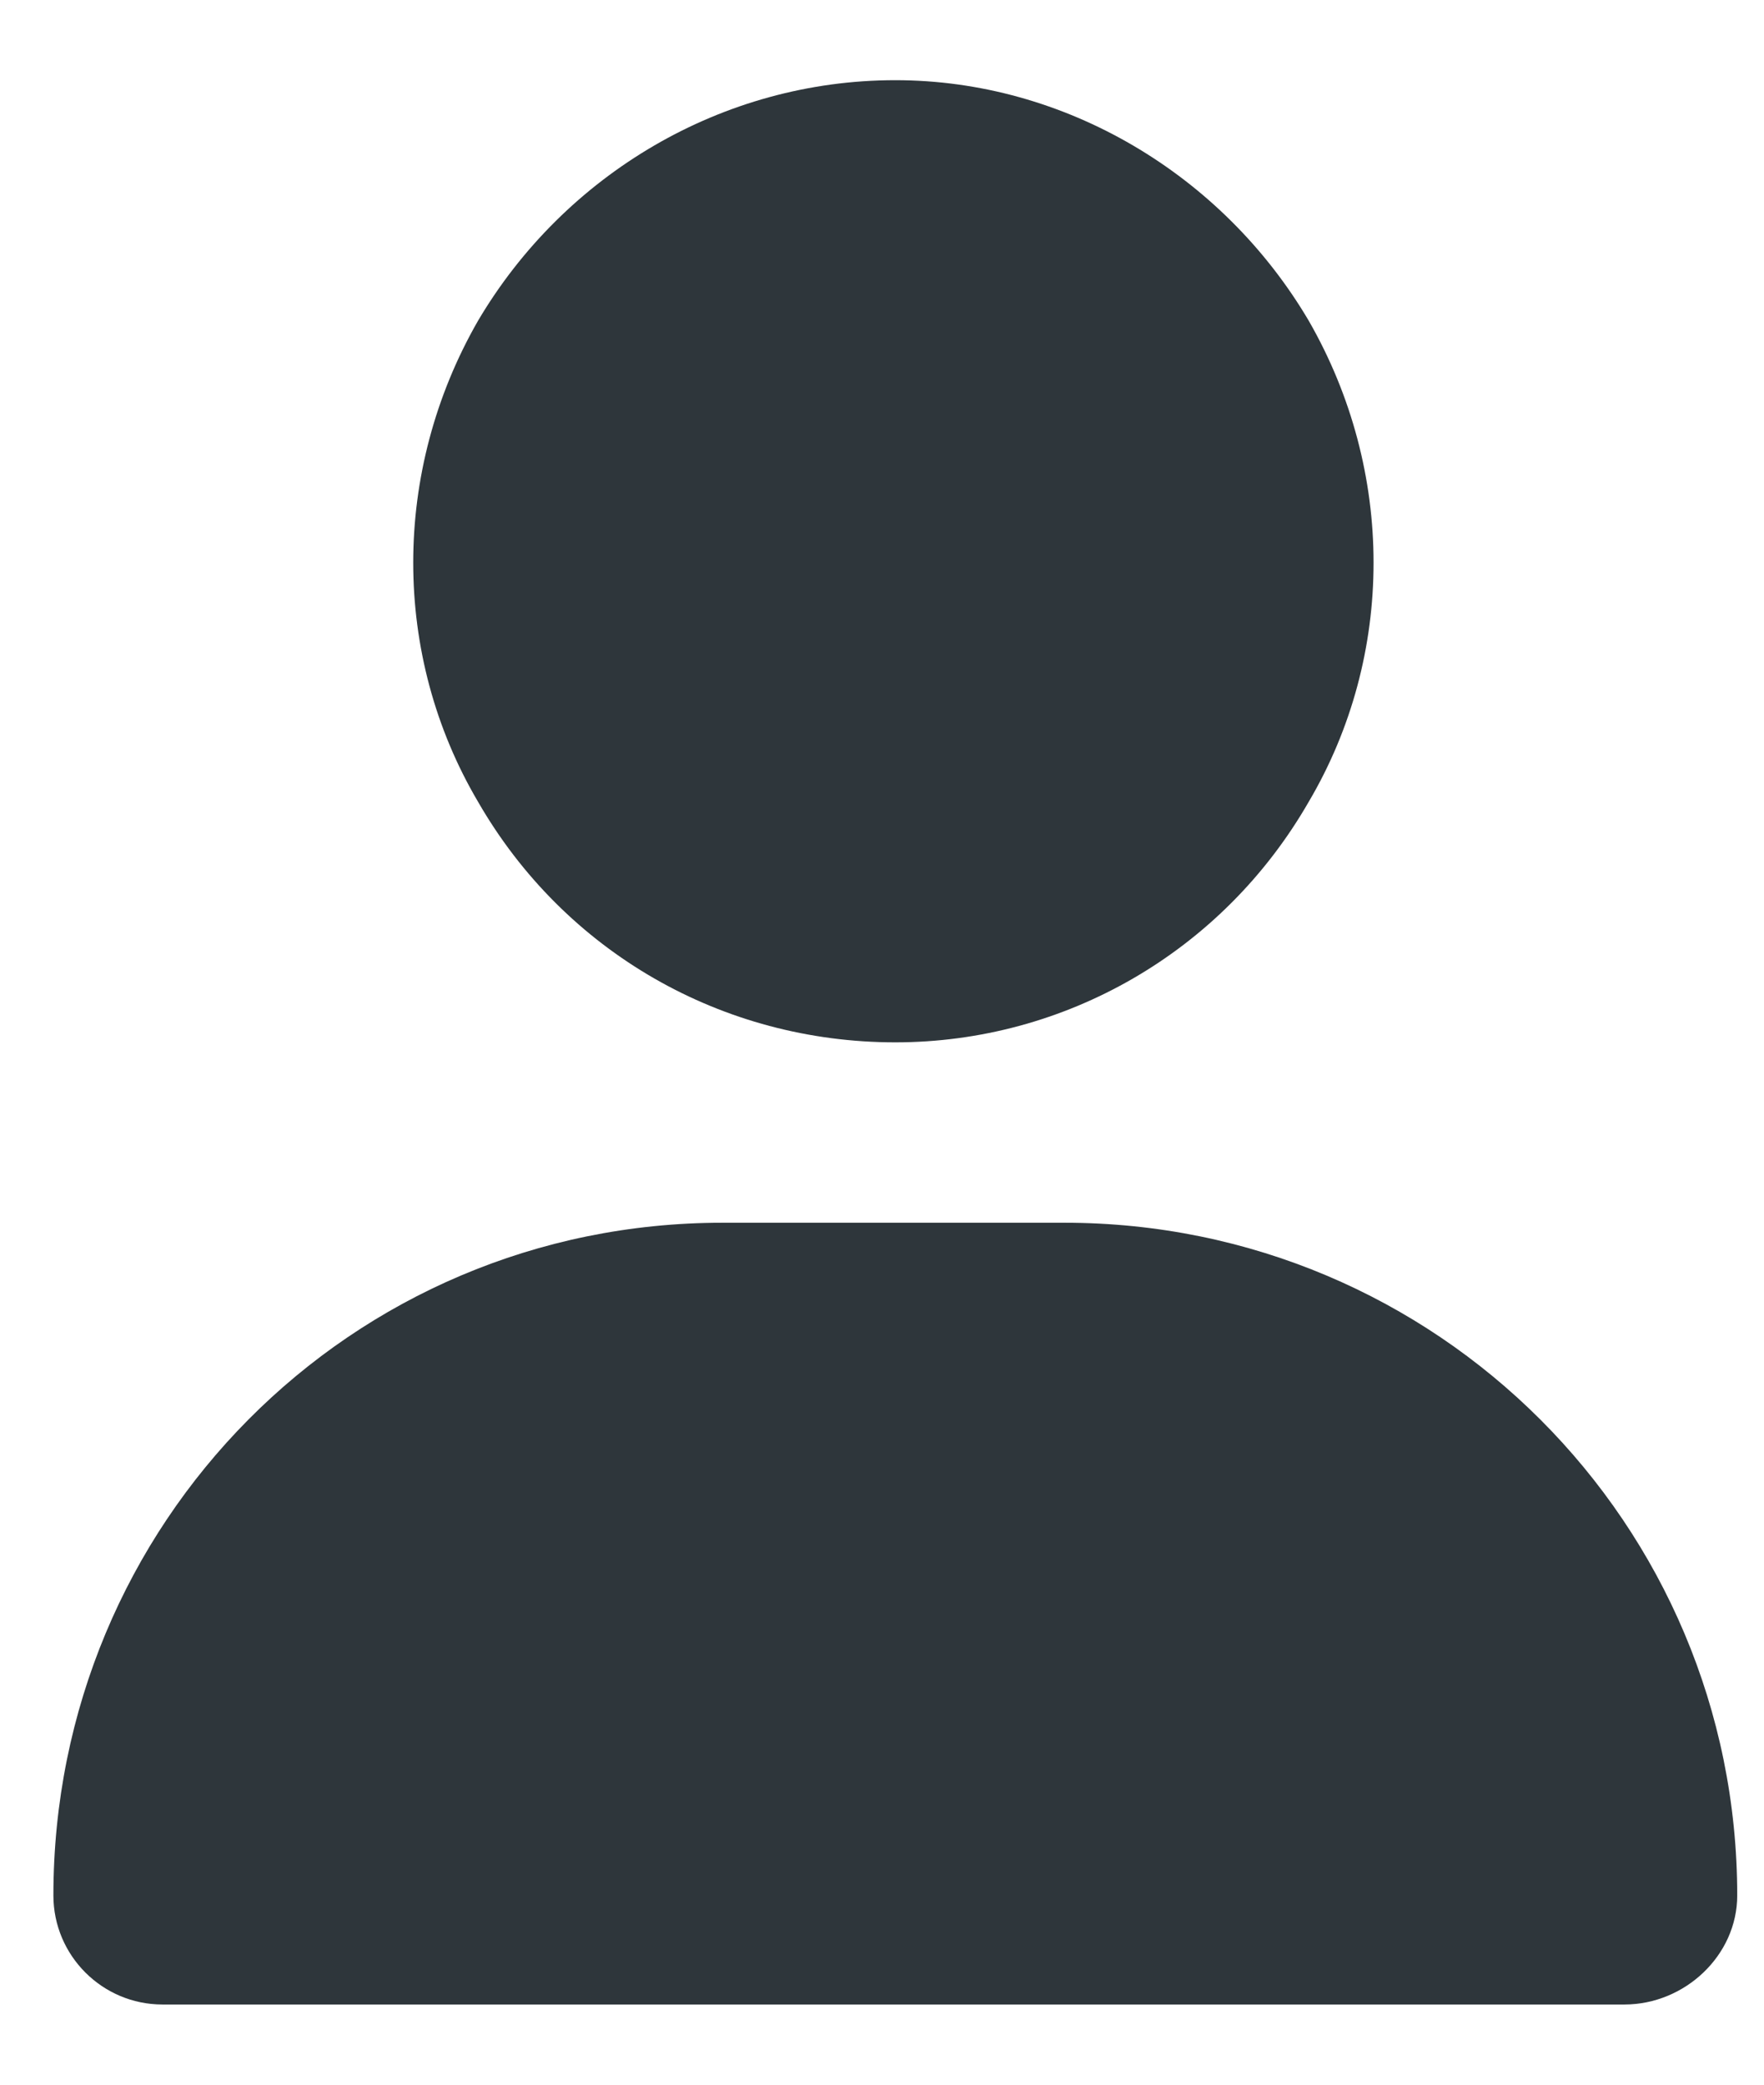 <svg width="11" height="13" viewBox="0 0 11 13" fill="none" xmlns="http://www.w3.org/2000/svg">
<path d="M5.583 6.5C4.505 6.5 3.521 5.938 2.981 5C2.442 4.086 2.442 2.938 2.981 2C3.521 1.086 4.505 0.5 5.583 0.5C6.638 0.5 7.622 1.086 8.161 2C8.7 2.938 8.7 4.086 8.161 5C7.622 5.938 6.638 6.5 5.583 6.5ZM4.505 7.625H6.638C8.958 7.625 10.833 9.5 10.833 11.82C10.833 12.195 10.505 12.5 10.13 12.5H1.013C0.638 12.5 0.333 12.195 0.333 11.82C0.333 9.5 2.185 7.625 4.505 7.625Z" fill="#2E363B"/>
</svg>
